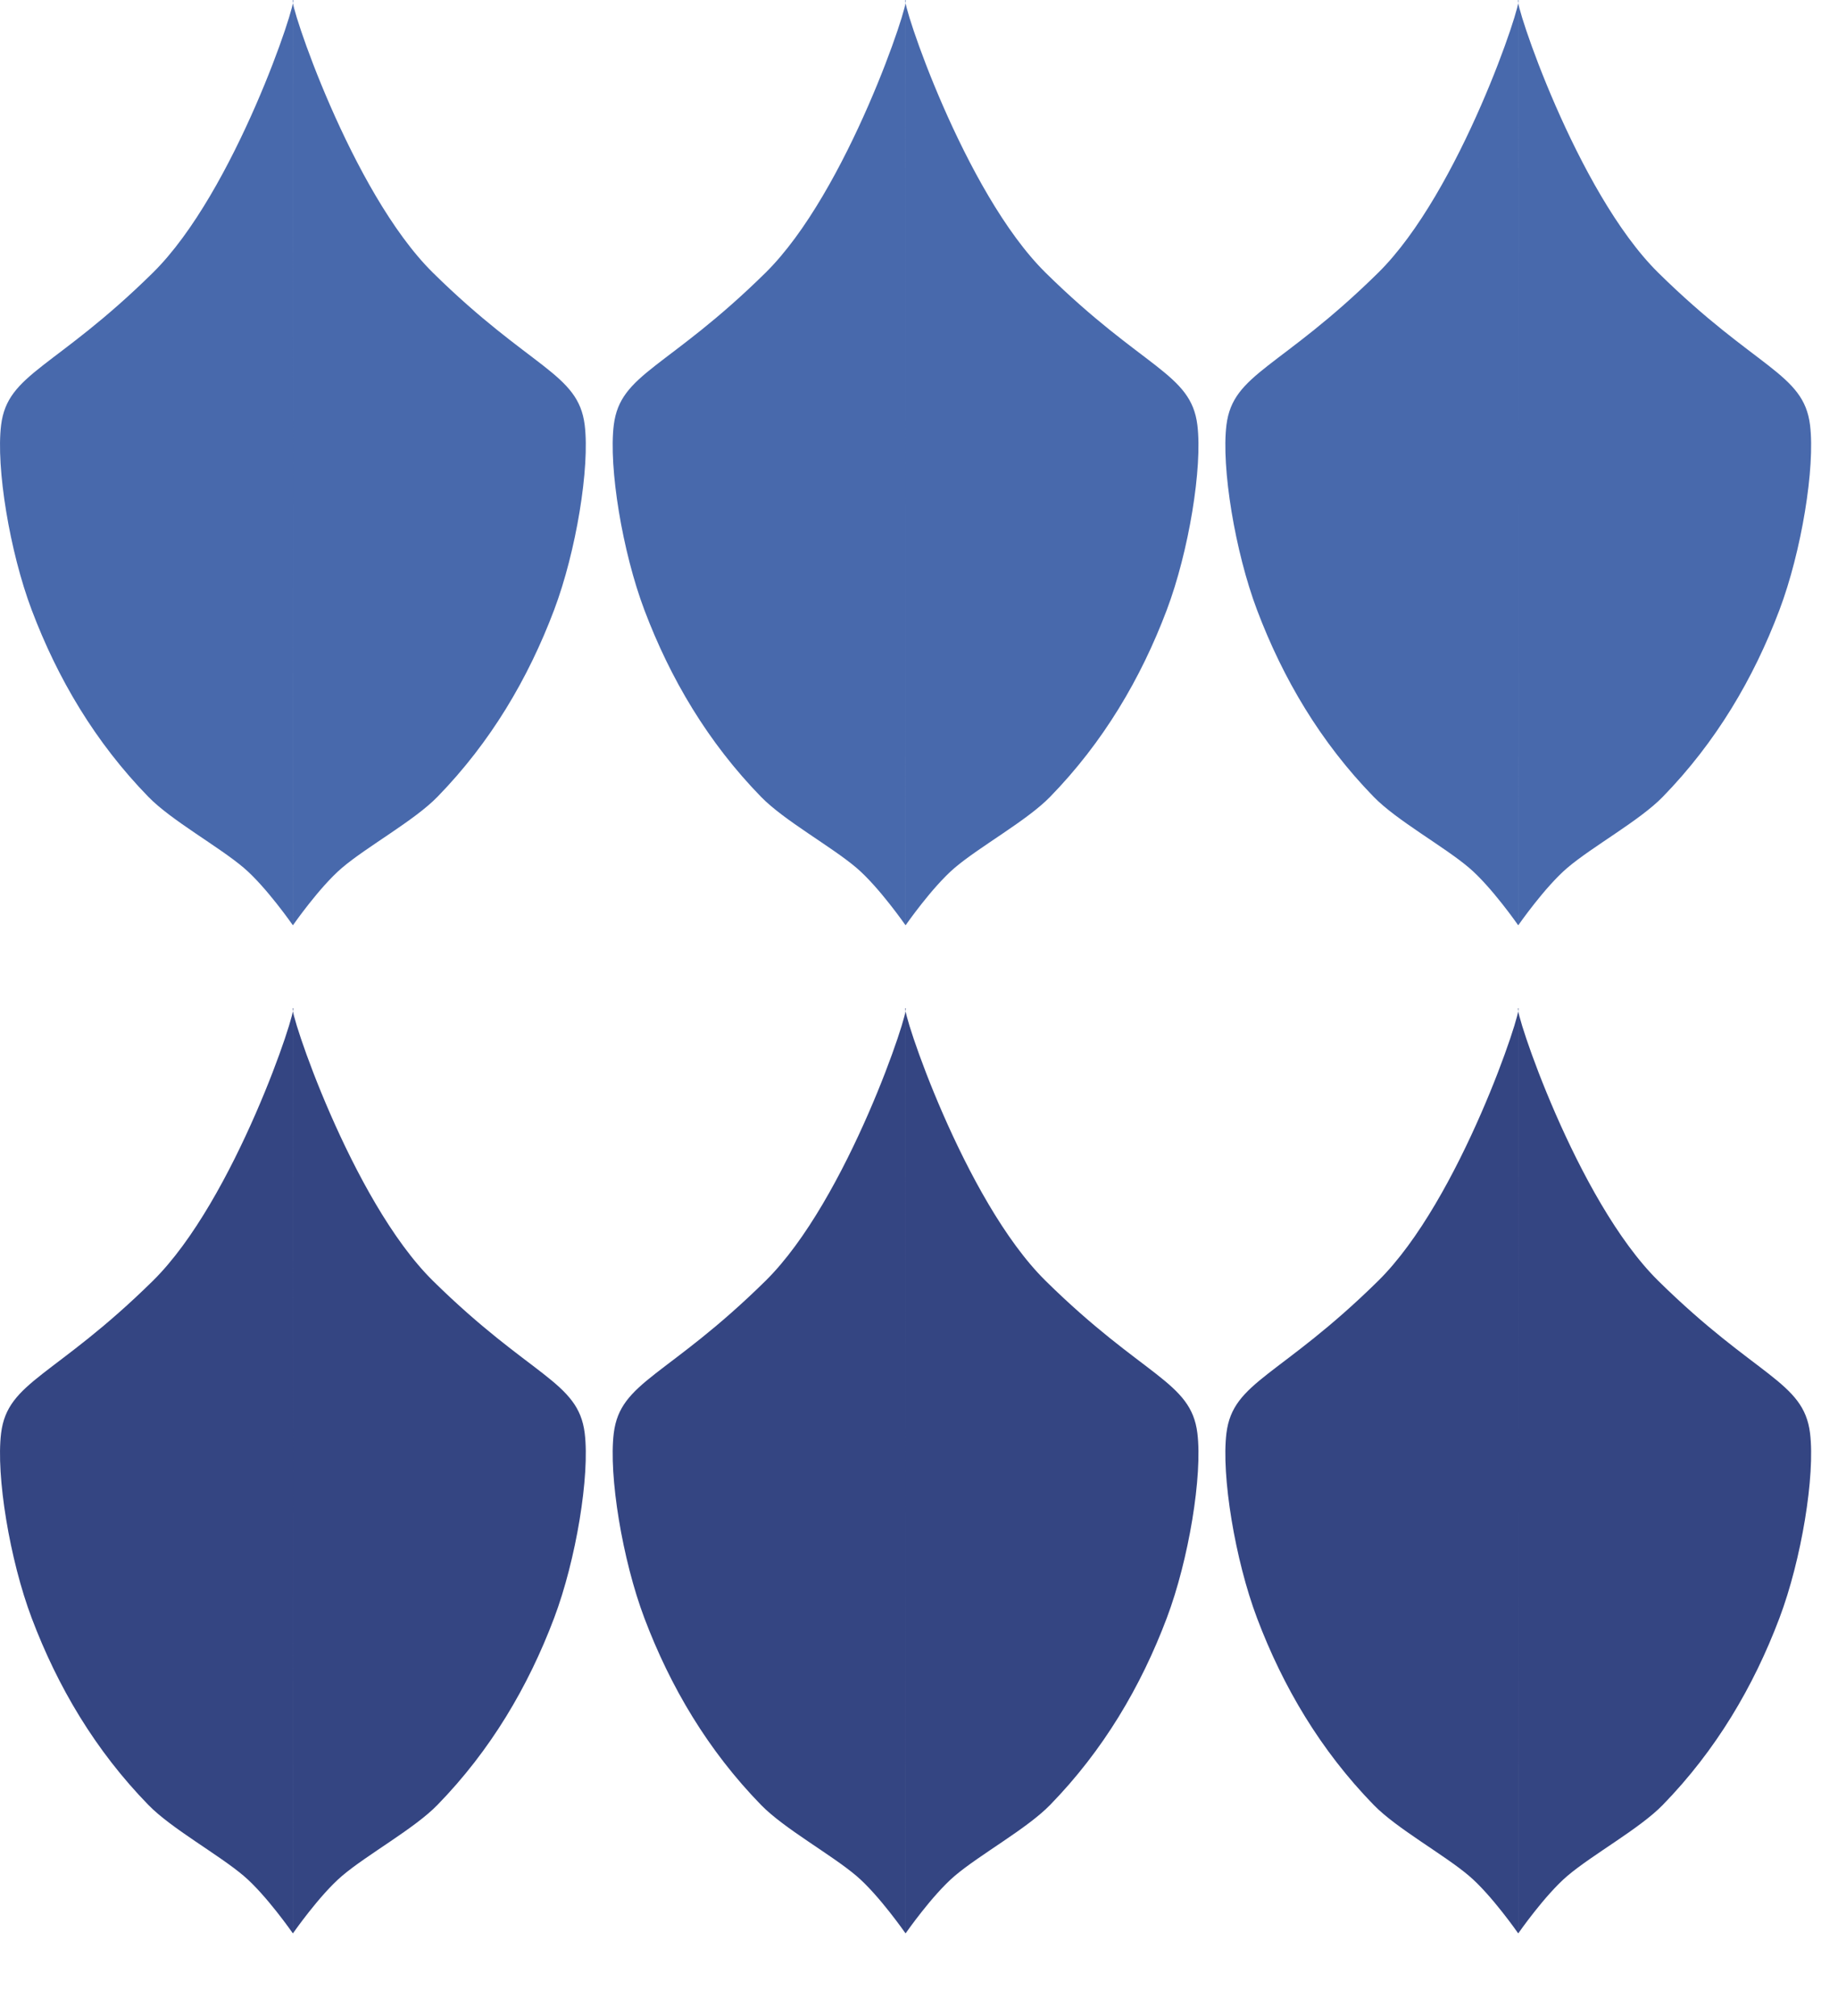 <?xml version="1.0" encoding="UTF-8" standalone="no"?>
<!-- Created with Inkscape (http://www.inkscape.org/) -->

<svg
   width="194.775"
   height="213.65"
   viewBox="0 0 51.534 56.528"
   version="1.1"
   id="svg249"
   sodipodi:docname="furina_scale_pattern.svg"
   inkscape:version="1.2.1 (9c6d41e410, 2022-07-14)"
   xmlns:inkscape="http://www.inkscape.org/namespaces/inkscape"
   xmlns:sodipodi="http://sodipodi.sourceforge.net/DTD/sodipodi-0.dtd"
   xmlns="http://www.w3.org/2000/svg"
   xmlns:svg="http://www.w3.org/2000/svg">
  <sodipodi:namedview
     id="namedview158"
     pagecolor="#425196"
     bordercolor="#000000"
     borderopacity="0.25"
     inkscape:showpageshadow="2"
     inkscape:pageopacity="1"
     inkscape:pagecheckerboard="0"
     inkscape:deskcolor="#d1d1d1"
     showgrid="false"
     inkscape:zoom="3.795928"
     inkscape:cx="91.150306"
     inkscape:cy="64.674567"
     inkscape:window-width="1920"
     inkscape:window-height="1001"
     inkscape:window-x="-9"
     inkscape:window-y="-9"
     inkscape:window-maximized="1"
     inkscape:current-layer="svg249" />
  <defs
     id="defs246" />
  <g
     id="layer2">
    <path
       style="display:inline;fill:#4869ac;fill-opacity:1;stroke-width:0.497;stroke-linecap:round;stroke-linejoin:round"
       d="m 33.752,10.696 c 0.149,-0.037 -1.626,5.382 -3.93,7.65 -2.745,2.702 -4.07,2.806 -4.251,4.266 -0.146,1.184 0.239,3.548 0.859,5.188 0.727,1.925 1.781,3.708 3.271,5.237 0.647,0.665 1.967,1.388 2.674,1.989 0.633,0.539 1.378,1.613 1.378,1.613 m 0,-25.943 c -0.149,-0.037 1.626,5.382 3.93,7.65 2.745,2.702 4.07,2.806 4.251,4.266 0.146,1.184 -0.239,3.548 -0.859,5.188 -0.727,1.925 -1.781,3.708 -3.271,5.237 -0.647,0.665 -1.967,1.388 -2.674,1.989 -0.633,0.539 -1.378,1.613 -1.378,1.613"
       id="path2650-4"
       class="UnoptimicedTransforms"
       transform="translate(-25.54,-10.695)" />
    <path
       style="display:inline;opacity:1;fill:#4869ac;fill-opacity:1;stroke-width:0.497;stroke-linecap:round;stroke-linejoin:round"
       d="m 33.752,10.696 c 0.149,-0.037 -1.626,5.382 -3.93,7.65 -2.745,2.702 -4.07,2.806 -4.251,4.266 -0.146,1.184 0.239,3.548 0.859,5.188 0.727,1.925 1.781,3.708 3.271,5.237 0.647,0.665 1.967,1.388 2.674,1.989 0.633,0.539 1.378,1.613 1.378,1.613 m 0,-25.943 c -0.149,-0.037 1.626,5.382 3.93,7.65 2.745,2.702 4.07,2.806 4.251,4.266 0.146,1.184 -0.239,3.548 -0.859,5.188 -0.727,1.925 -1.781,3.708 -3.271,5.237 -0.647,0.665 -1.967,1.388 -2.674,1.989 -0.633,0.539 -1.378,1.613 -1.378,1.613"
       id="path2650"
       class="UnoptimicedTransforms"
       transform="translate(-8.362,-10.695)" />
    <path
       style="display:inline;fill:#4869ac;fill-opacity:1;stroke-width:0.497;stroke-linecap:round;stroke-linejoin:round"
       d="m 33.752,10.696 c 0.149,-0.037 -1.626,5.382 -3.93,7.65 -2.745,2.702 -4.07,2.806 -4.251,4.266 -0.146,1.184 0.239,3.548 0.859,5.188 0.727,1.925 1.781,3.708 3.271,5.237 0.647,0.665 1.967,1.388 2.674,1.989 0.633,0.539 1.378,1.613 1.378,1.613 m 0,-25.943 c -0.149,-0.037 1.626,5.382 3.93,7.65 2.745,2.702 4.07,2.806 4.251,4.266 0.146,1.184 -0.239,3.548 -0.859,5.188 -0.727,1.925 -1.781,3.708 -3.271,5.237 -0.647,0.665 -1.967,1.388 -2.674,1.989 -0.633,0.539 -1.378,1.613 -1.378,1.613"
       id="path2650-4-4"
       class="UnoptimicedTransforms"
       transform="translate(8.816,-10.695)" />
  </g>
  <g
     id="layer3">
    <path
       style="display:inline;fill:#344582;fill-opacity:1;stroke-width:0.497;stroke-linecap:round;stroke-linejoin:round"
       d="m 33.752,10.696 c 0.149,-0.037 -1.626,5.382 -3.93,7.65 -2.745,2.702 -4.07,2.806 -4.251,4.266 -0.146,1.184 0.239,3.548 0.859,5.188 0.727,1.925 1.781,3.708 3.271,5.237 0.647,0.665 1.967,1.388 2.674,1.989 0.633,0.539 1.378,1.613 1.378,1.613 m 0,-25.943 c -0.149,-0.037 1.626,5.382 3.93,7.65 2.745,2.702 4.07,2.806 4.251,4.266 0.146,1.184 -0.239,3.548 -0.859,5.188 -0.727,1.925 -1.781,3.708 -3.271,5.237 -0.647,0.665 -1.967,1.388 -2.674,1.989 -0.633,0.539 -1.378,1.613 -1.378,1.613"
       id="path2650-7"
       class="UnoptimicedTransforms"
       transform="translate(-25.54,17.569)" />
    <path
       style="display:inline;fill:#344582;fill-opacity:1;stroke-width:0.497;stroke-linecap:round;stroke-linejoin:round"
       d="m 33.752,10.696 c 0.149,-0.037 -1.626,5.382 -3.93,7.65 -2.745,2.702 -4.07,2.806 -4.251,4.266 -0.146,1.184 0.239,3.548 0.859,5.188 0.727,1.925 1.781,3.708 3.271,5.237 0.647,0.665 1.967,1.388 2.674,1.989 0.633,0.539 1.378,1.613 1.378,1.613 m 0,-25.943 c -0.149,-0.037 1.626,5.382 3.93,7.65 2.745,2.702 4.07,2.806 4.251,4.266 0.146,1.184 -0.239,3.548 -0.859,5.188 -0.727,1.925 -1.781,3.708 -3.271,5.237 -0.647,0.665 -1.967,1.388 -2.674,1.989 -0.633,0.539 -1.378,1.613 -1.378,1.613"
       id="path2650-7-9"
       class="UnoptimicedTransforms"
       transform="translate(-8.362,17.569)" />
    <path
       style="display:inline;fill:#344582;fill-opacity:1;stroke-width:0.497;stroke-linecap:round;stroke-linejoin:round"
       d="m 33.752,10.696 c 0.149,-0.037 -1.626,5.382 -3.93,7.65 -2.745,2.702 -4.07,2.806 -4.251,4.266 -0.146,1.184 0.239,3.548 0.859,5.188 0.727,1.925 1.781,3.708 3.271,5.237 0.647,0.665 1.967,1.388 2.674,1.989 0.633,0.539 1.378,1.613 1.378,1.613 m 0,-25.943 c -0.149,-0.037 1.626,5.382 3.93,7.65 2.745,2.702 4.07,2.806 4.251,4.266 0.146,1.184 -0.239,3.548 -0.859,5.188 -0.727,1.925 -1.781,3.708 -3.271,5.237 -0.647,0.665 -1.967,1.388 -2.674,1.989 -0.633,0.539 -1.378,1.613 -1.378,1.613"
       id="path2650-7-9-9"
       class="UnoptimicedTransforms"
       transform="translate(8.816,17.569)" />
  </g>
</svg>
